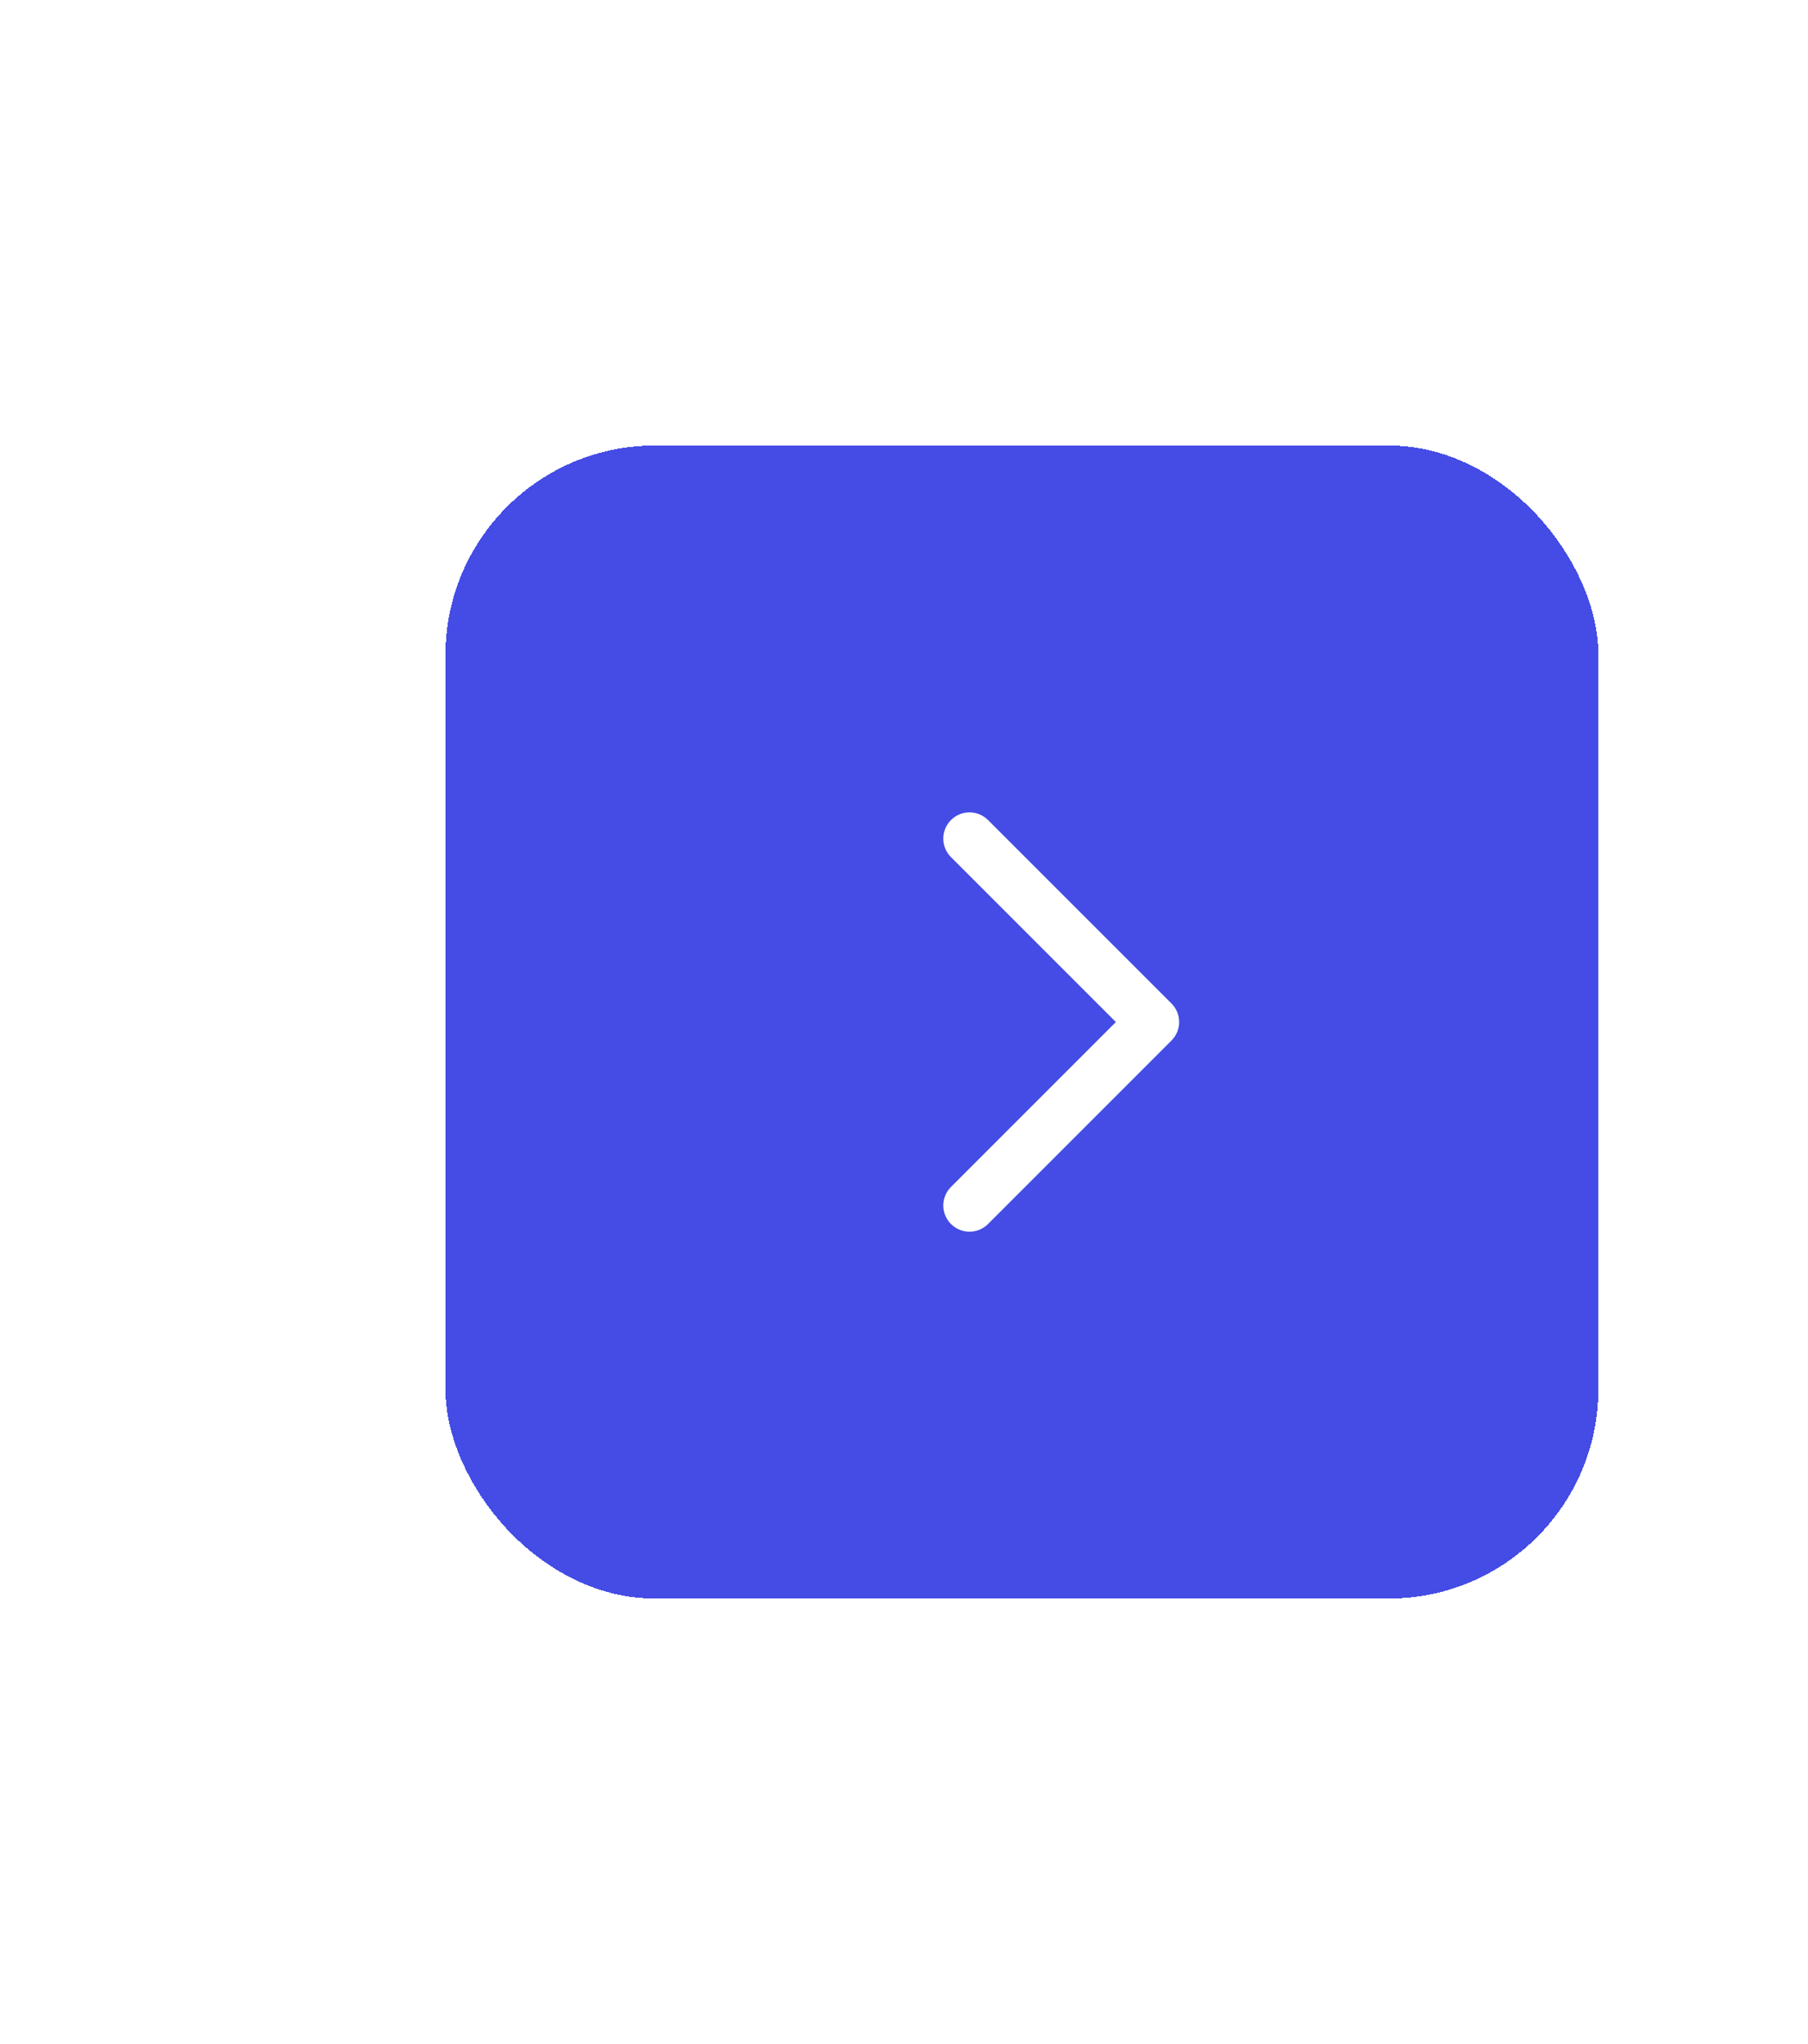 <svg width="69" height="78" viewBox="0 0 69 78" fill="none" xmlns="http://www.w3.org/2000/svg">
<g filter="url(#filter0_d_110_1307)">
<rect x="17" y="13" width="44" height="44" rx="8" fill="#444CE5" shape-rendering="crispEdges"/>
<path d="M37 28L44 35L37 42" stroke="white" stroke-width="2" stroke-linecap="round" stroke-linejoin="round"/>
</g>
<defs>
<filter id="filter0_d_110_1307" x="0" y="0" width="78" height="78" filterUnits="userSpaceOnUse" color-interpolation-filters="sRGB">
<feFlood flood-opacity="0" result="BackgroundImageFix"/>
<feColorMatrix in="SourceAlpha" type="matrix" values="0 0 0 0 0 0 0 0 0 0 0 0 0 0 0 0 0 0 127 0" result="hardAlpha"/>
<feOffset dy="4"/>
<feGaussianBlur stdDeviation="8.5"/>
<feComposite in2="hardAlpha" operator="out"/>
<feColorMatrix type="matrix" values="0 0 0 0 0 0 0 0 0 0 0 0 0 0 0 0 0 0 0.12 0"/>
<feBlend mode="normal" in2="BackgroundImageFix" result="effect1_dropShadow_110_1307"/>
<feBlend mode="normal" in="SourceGraphic" in2="effect1_dropShadow_110_1307" result="shape"/>
</filter>
</defs>
</svg>
